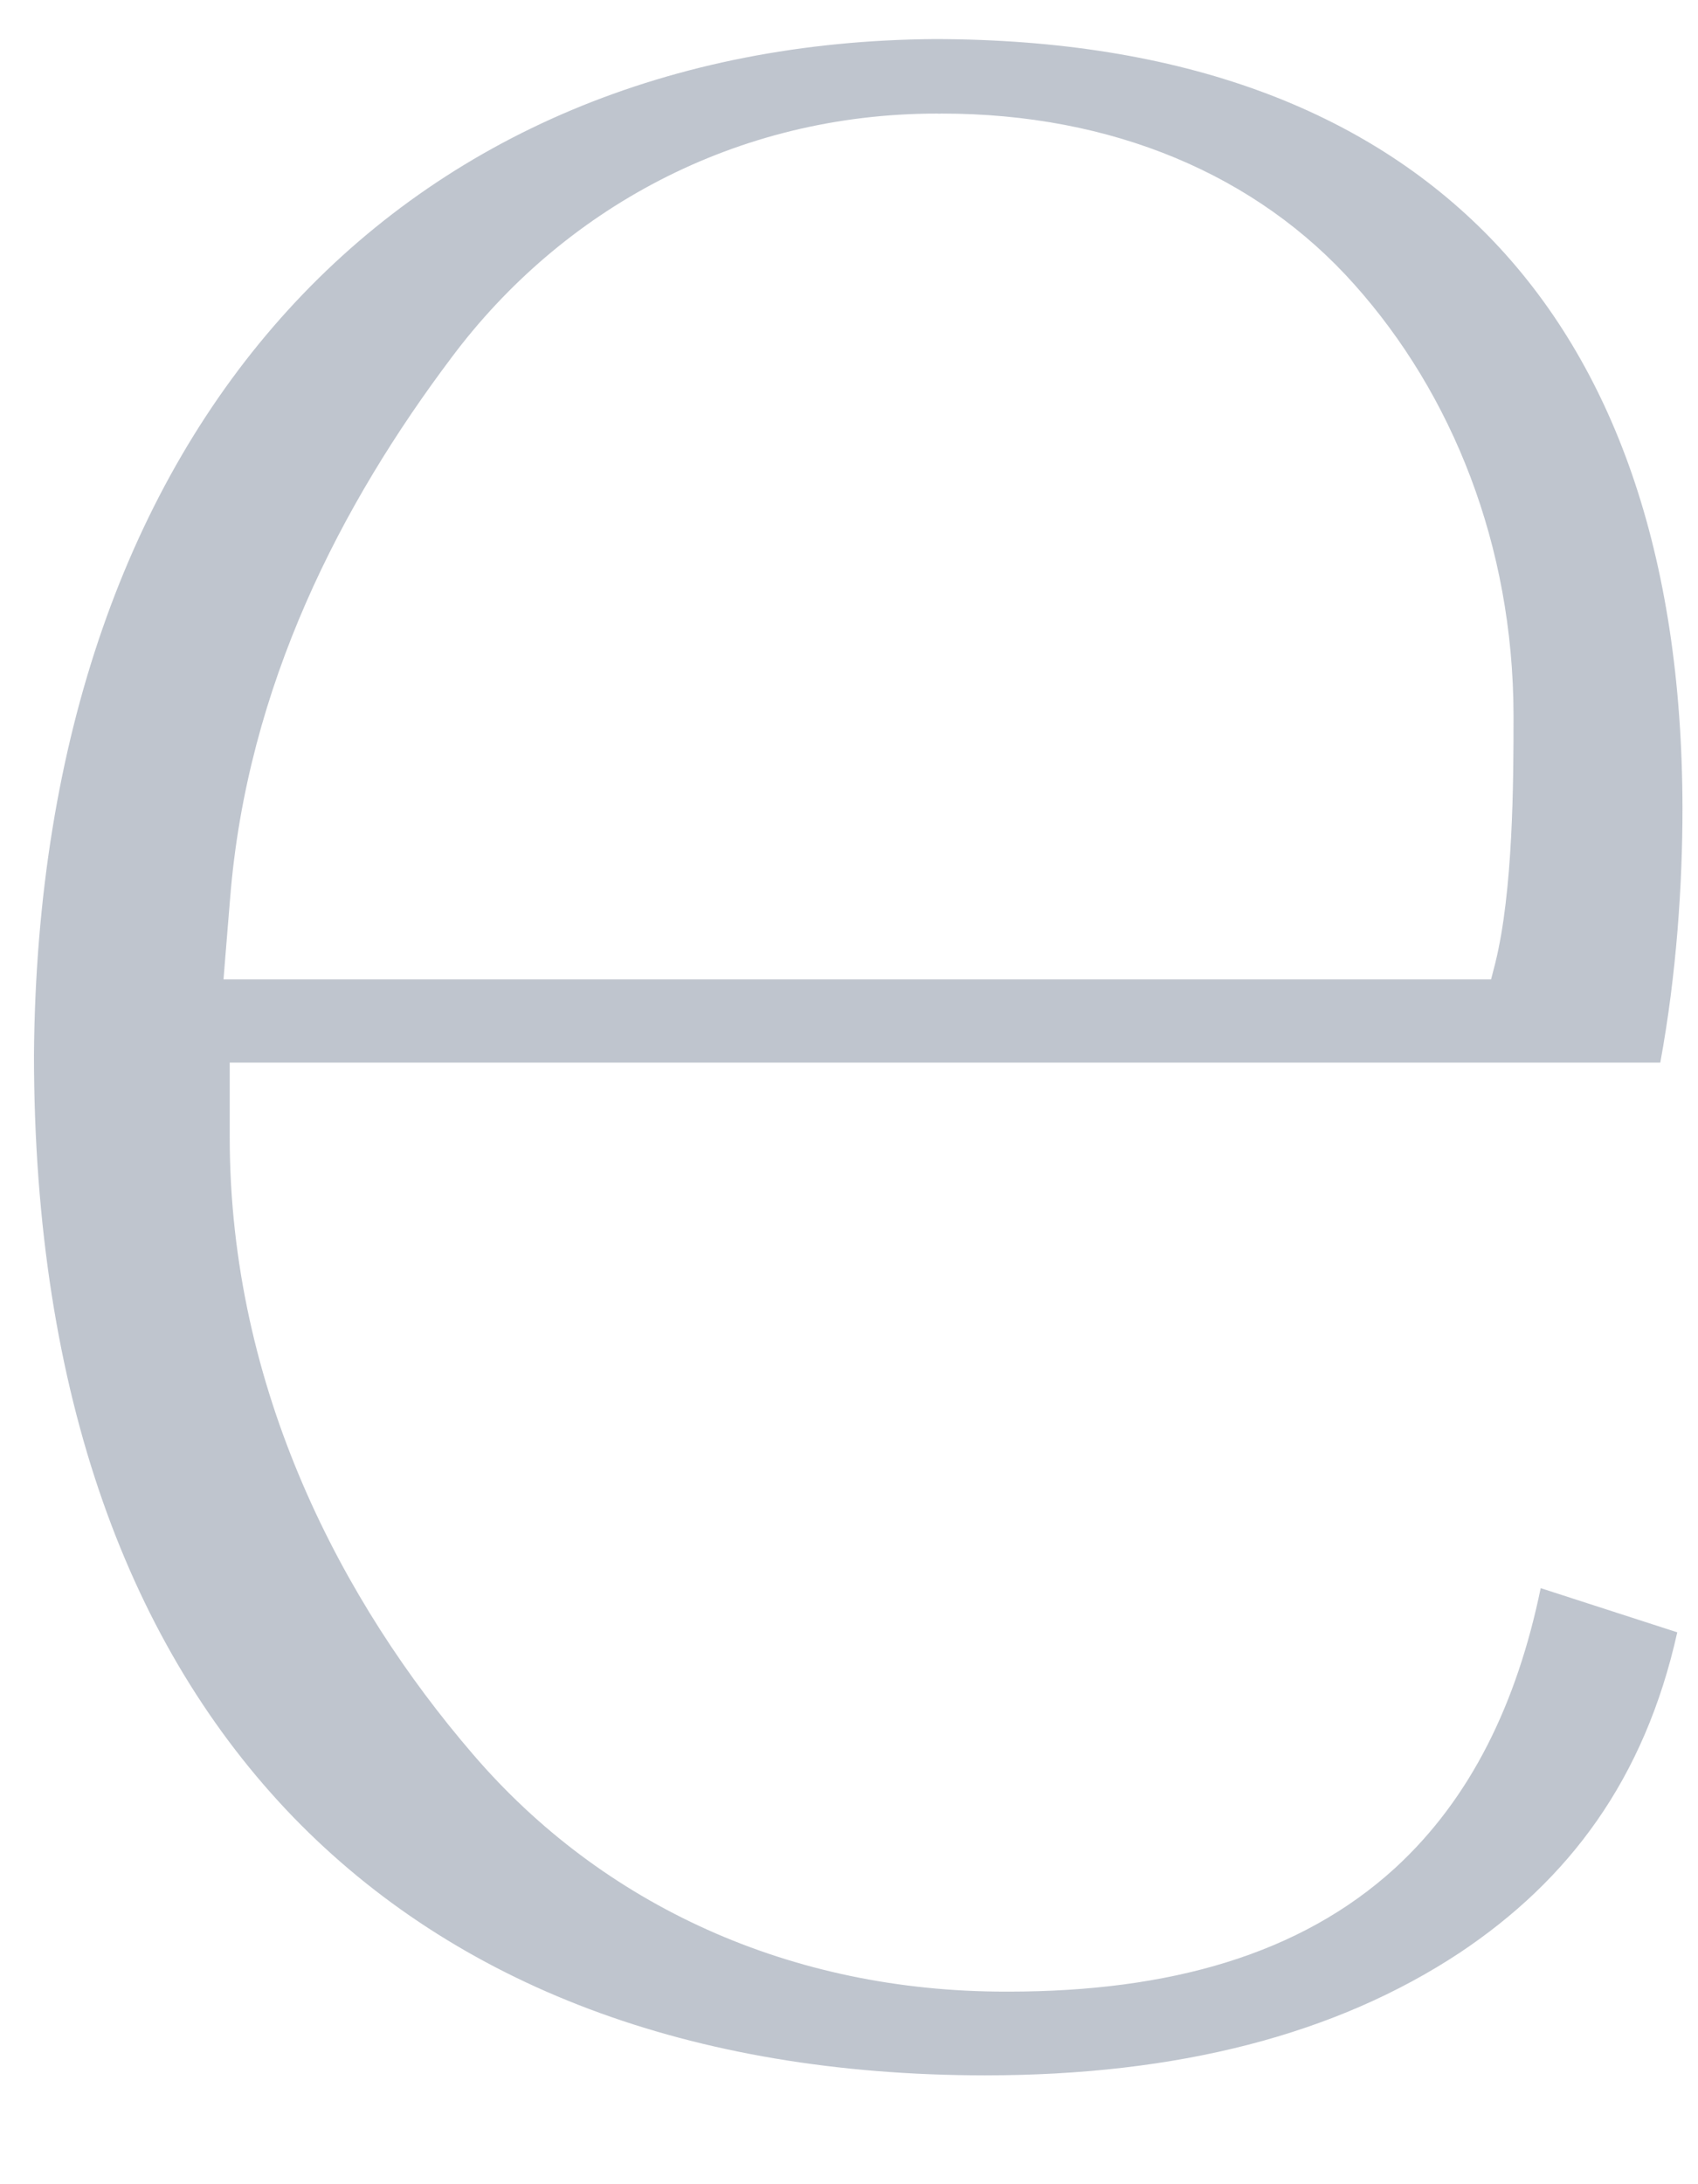 <svg width="14" height="18" viewBox="0 0 14 18" fill="none" xmlns="http://www.w3.org/2000/svg">
<g id="g3053">
<g id="g3059">
<path id="path3061" d="M7.729 0.936L7.74 0.937L7.761 0.936C9.173 0.935 10.366 1.443 11.169 2.347C11.972 3.247 12.476 4.49 12.479 5.892V5.907V5.909V5.912C12.479 6.435 12.476 7.345 12.328 7.939L12.294 8.071H12.161H2.029H1.843L1.858 7.883L1.897 7.407C2.036 5.649 2.817 4.149 3.724 2.945C4.632 1.731 6.059 0.935 7.729 0.936ZM0.28 8.695C0.282 11.514 1.078 13.589 2.418 14.975C3.76 16.359 5.688 17.101 8.118 17.103H8.123C9.712 17.103 11.014 16.767 12.035 16.093C12.935 15.493 13.559 14.665 13.829 13.452L12.703 13.088C12.508 14.032 12.13 14.819 11.502 15.395C10.722 16.107 9.643 16.412 8.321 16.413H8.313H8.304H8.291C6.522 16.414 4.969 15.705 3.897 14.454C2.83 13.214 1.894 11.456 1.894 9.371V8.757H13.689C13.824 8.024 13.872 7.282 13.872 6.664C13.87 4.554 13.295 2.996 12.28 1.953C11.263 0.911 9.755 0.325 7.709 0.322C3.347 0.353 0.321 3.457 0.28 8.695Z" fill="#8E98A8" fill-opacity="0.56"/>
</g>
</g>
</svg>
